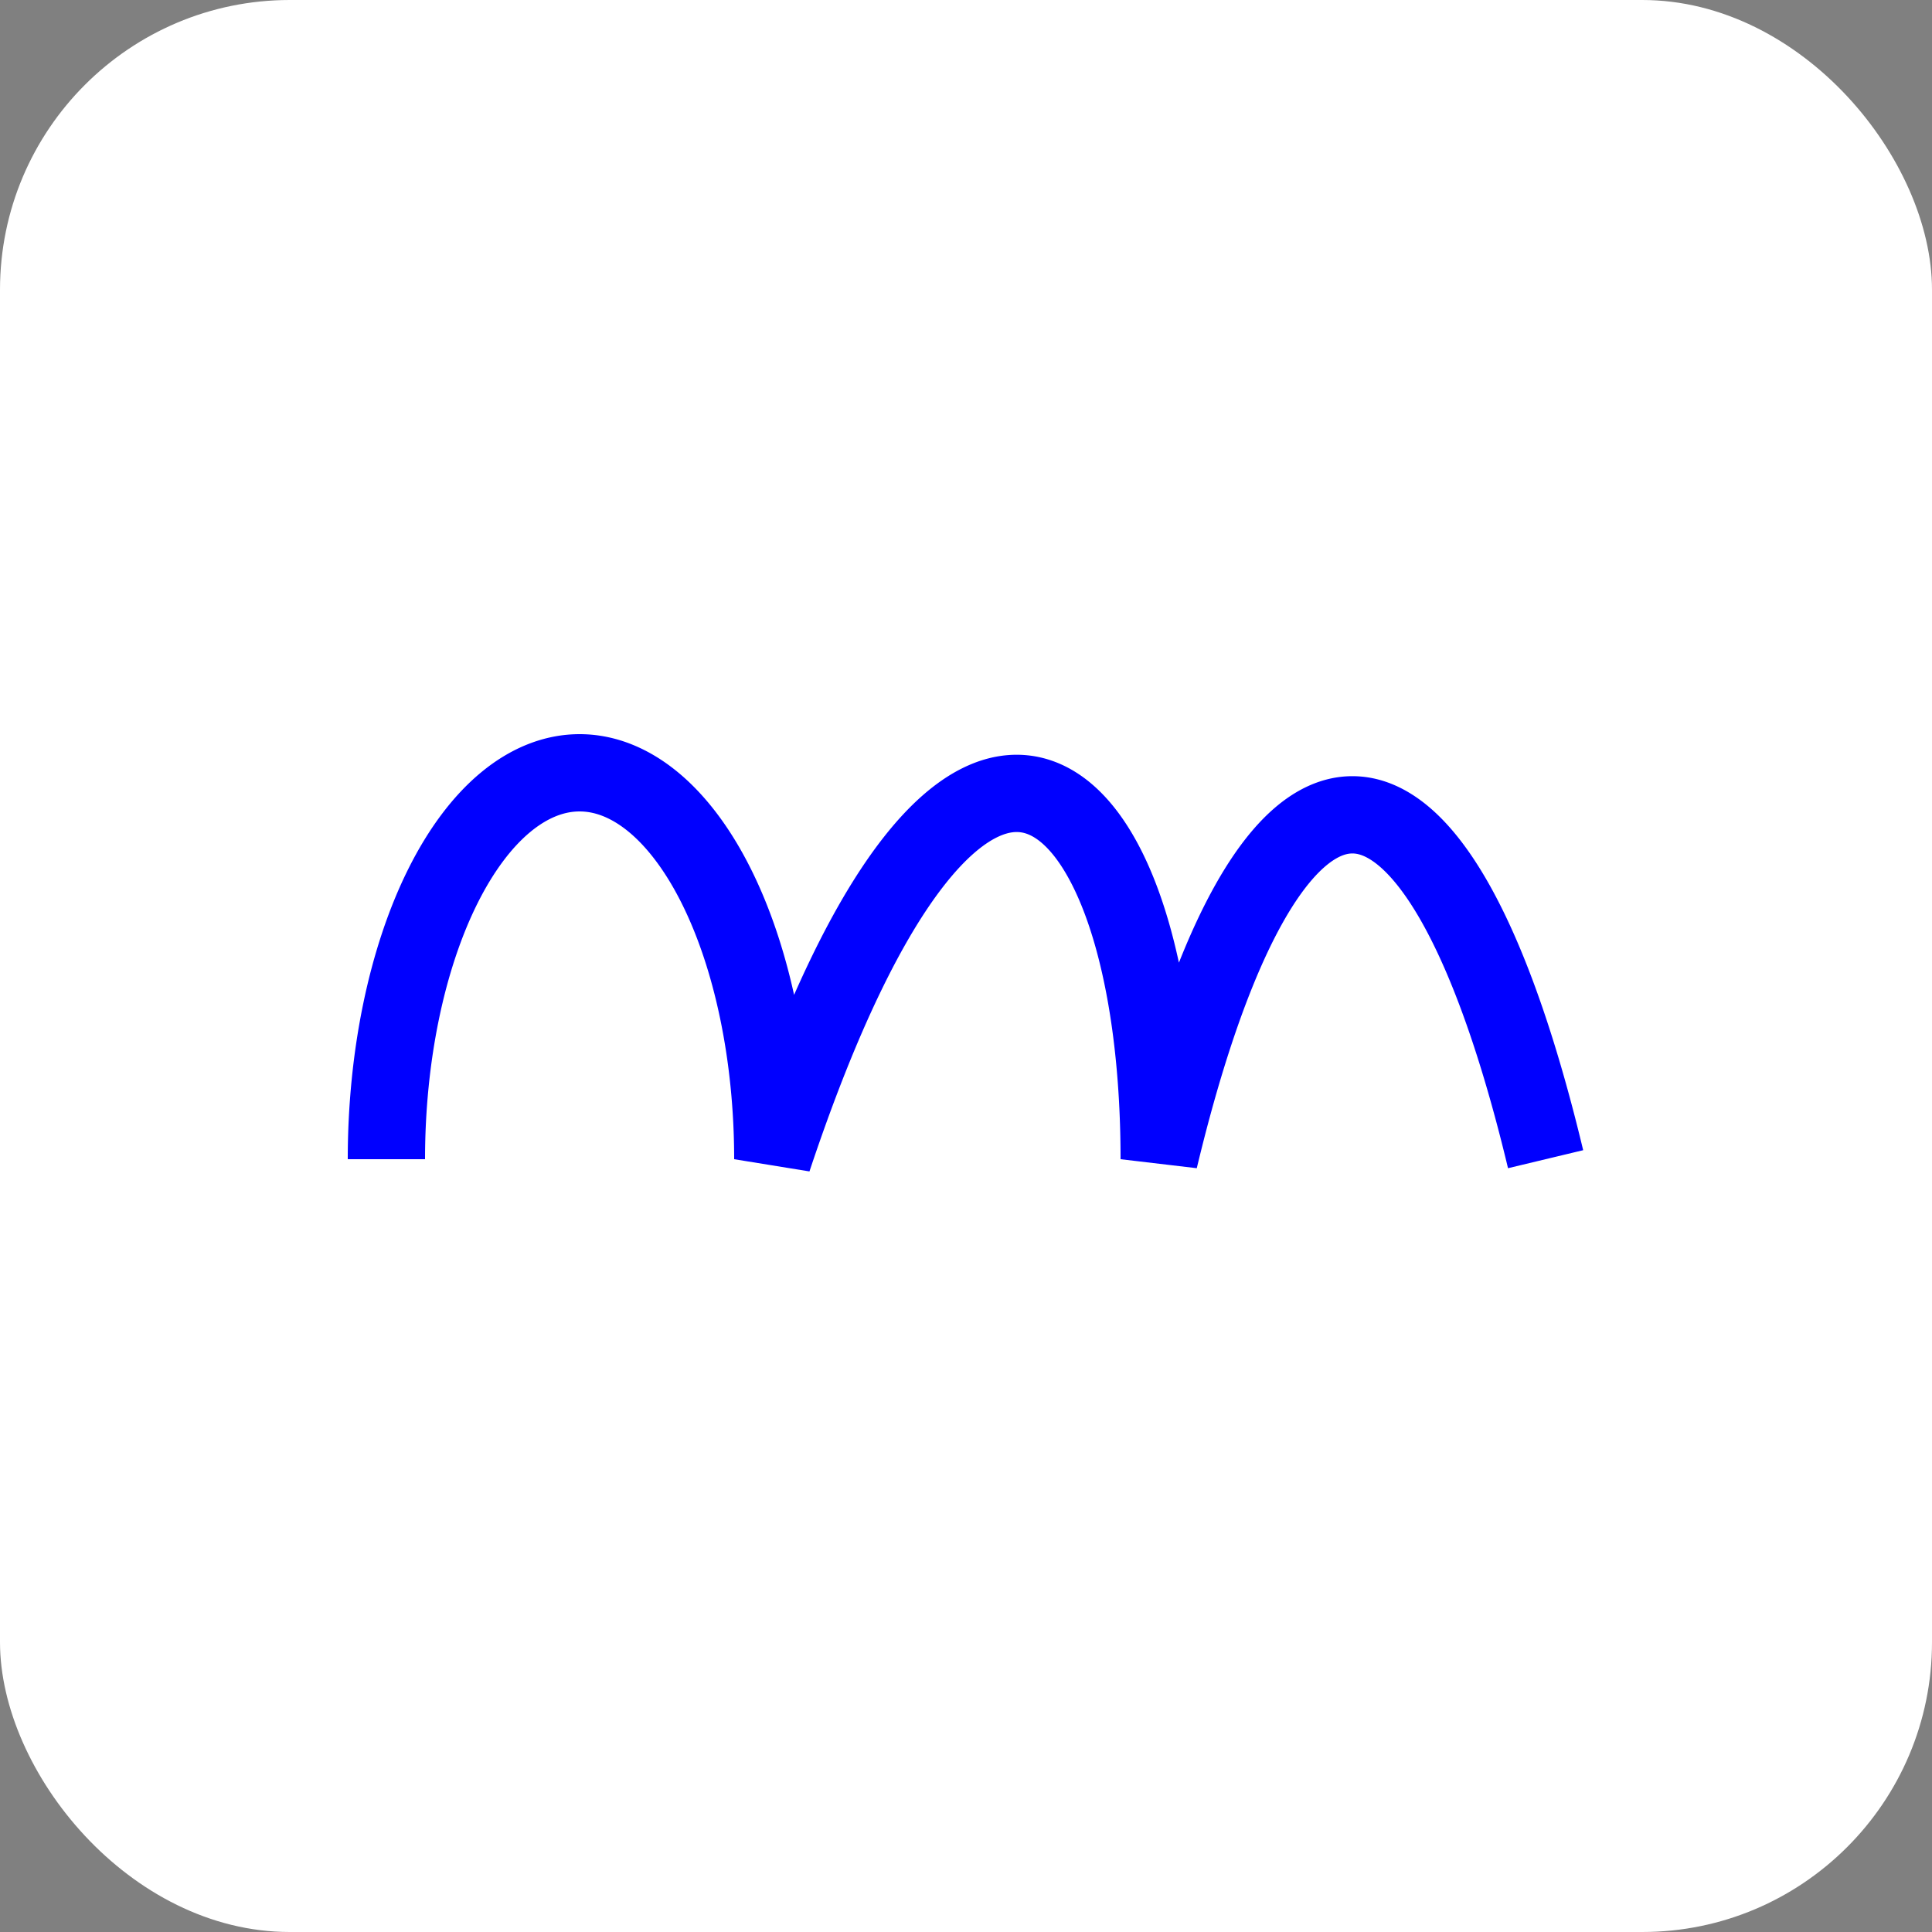 <svg version="1.1" baseProfile="full" viewBox="0 0 100 100"
     xmlns="http://www.w3.org/2000/svg"
     xmlns:xlink="http://www.w3.org/1999/xlink"
     xmlns:ev="http://www.w3.org/2001/xml-events" fill="white">
    <rect x="0" y="0" width="100" height="100" fill="#808080" stroke="none"/>
    <rect width="100" height="100" rx="15"/>
    <path stroke-width="4" stroke="blue"
          d="M 20,60
           A 10,20 0,0,1 40,60
           C 50,30 60,40 60,60
           A 15,70 0,0,1 80,60
           "/>
</svg>